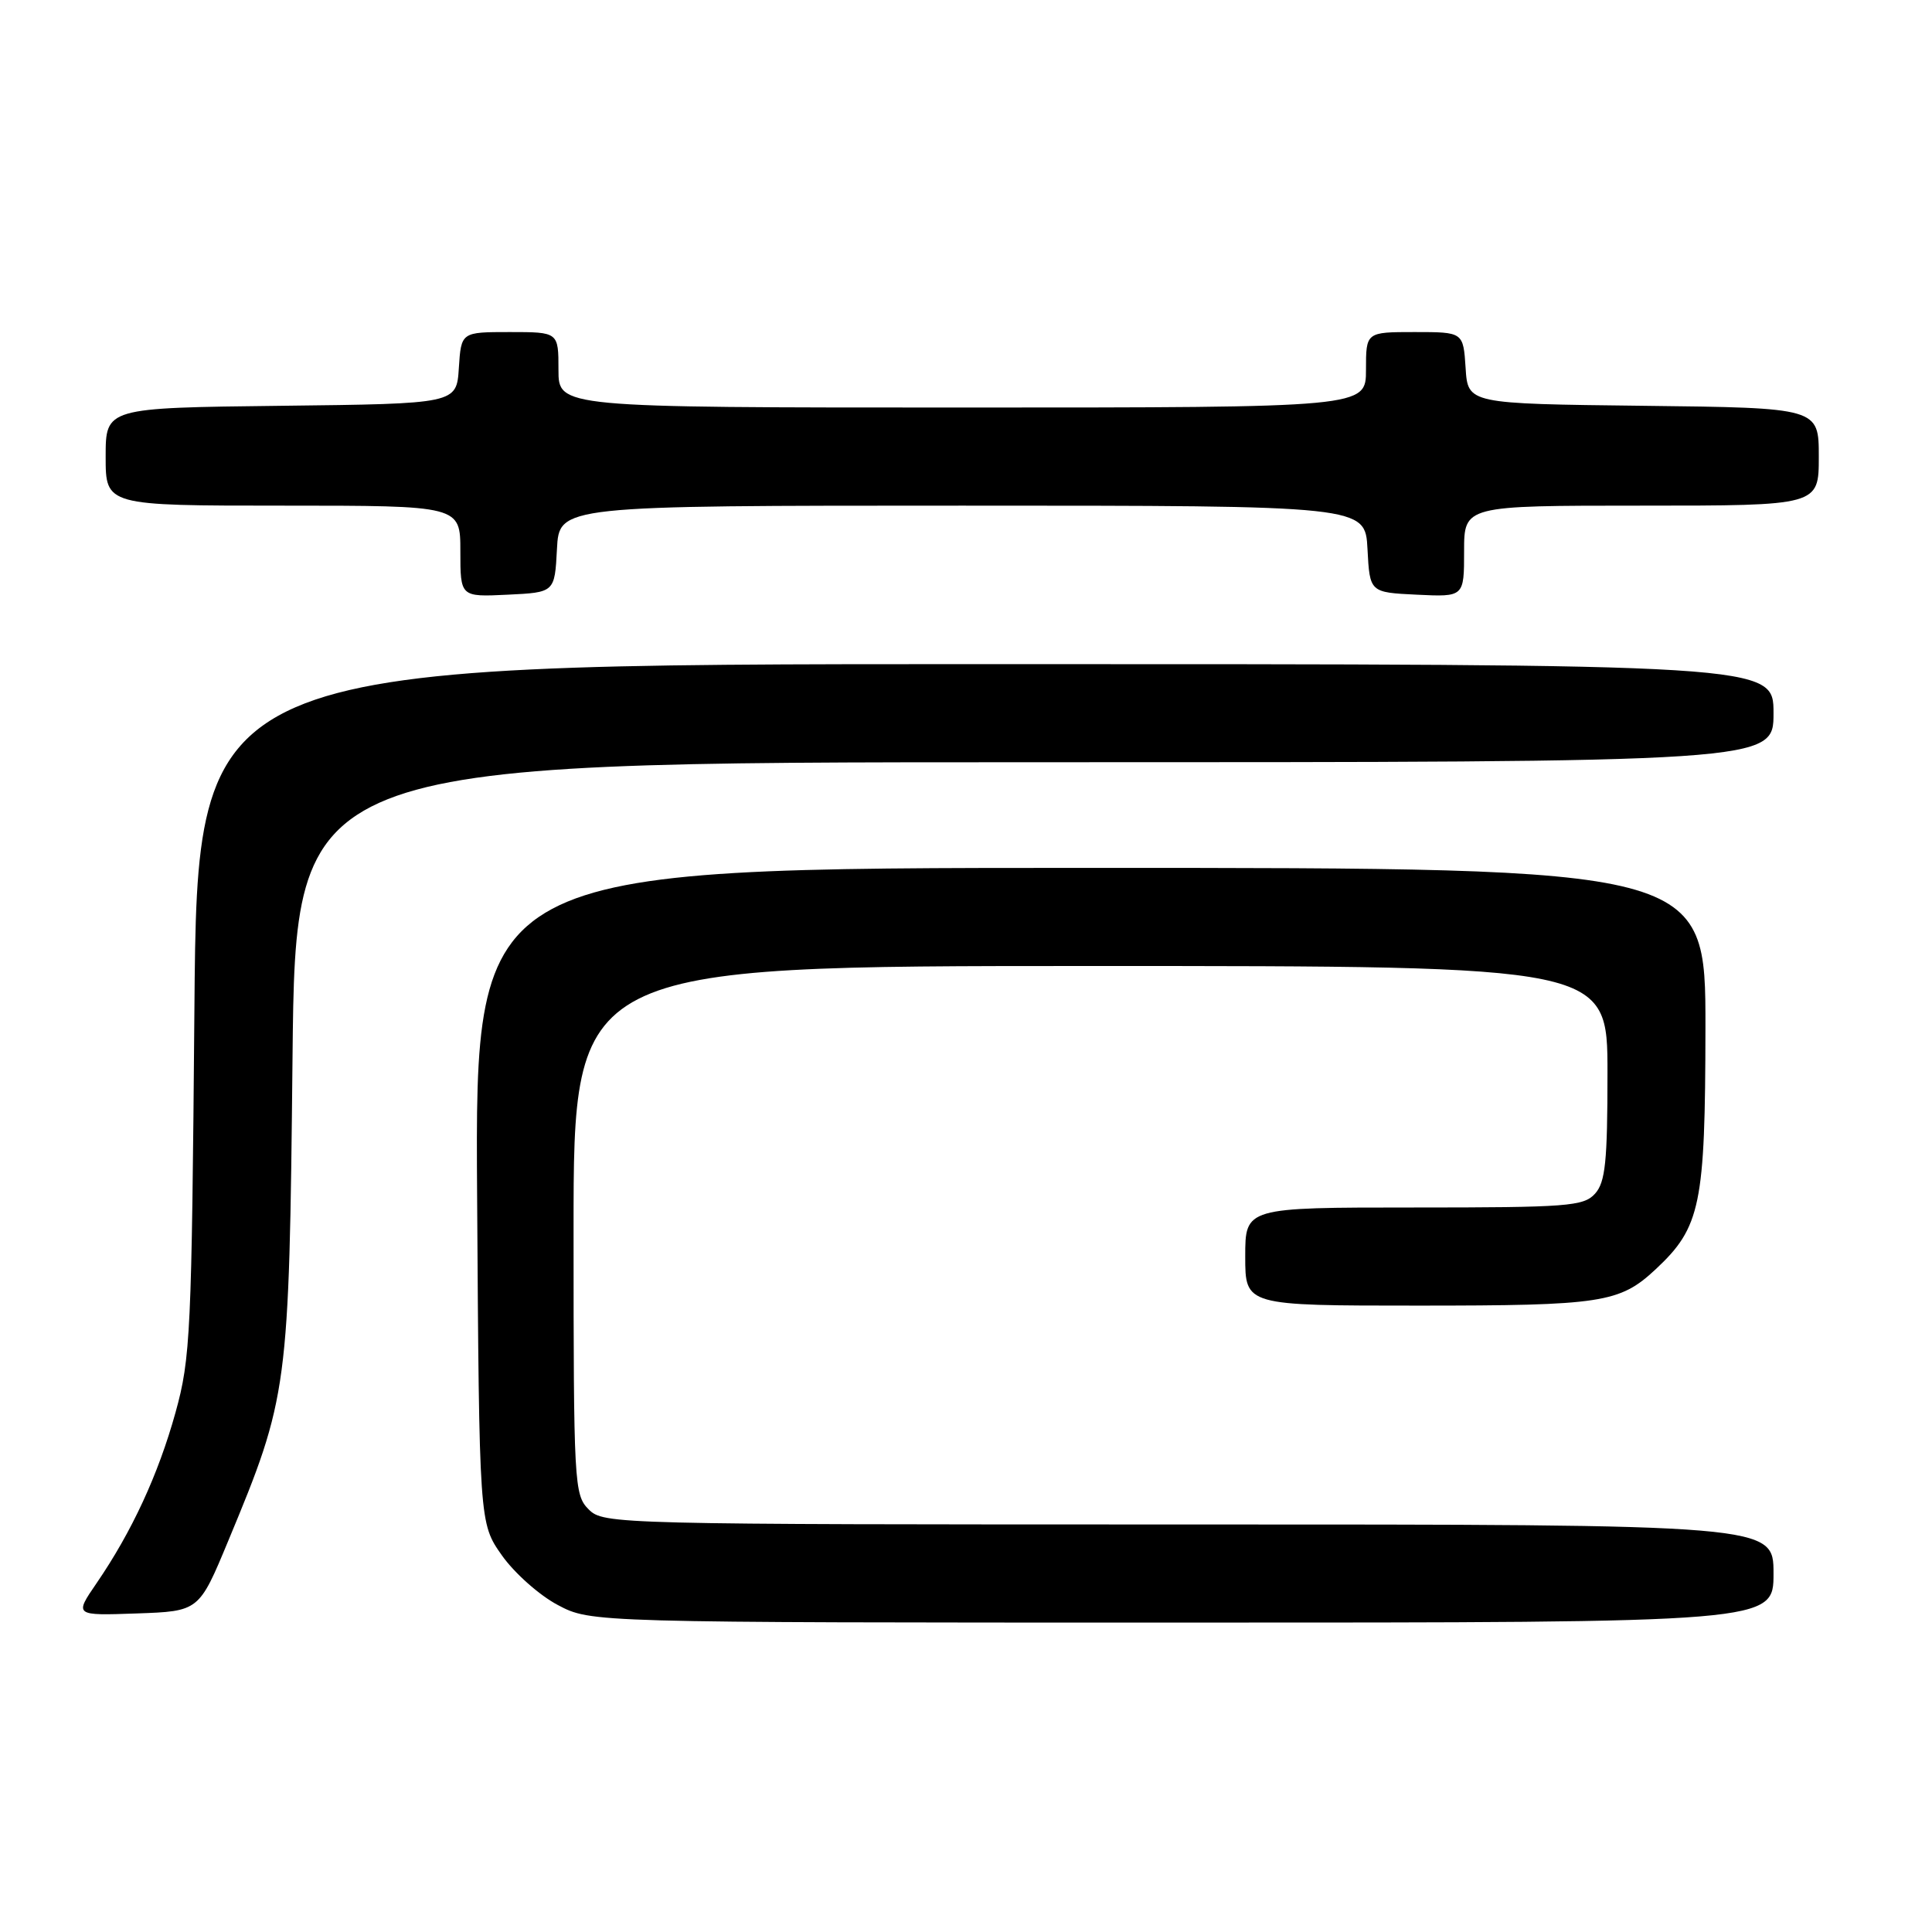 <?xml version="1.0" encoding="UTF-8" standalone="no"?>
<!DOCTYPE svg PUBLIC "-//W3C//DTD SVG 1.1//EN" "http://www.w3.org/Graphics/SVG/1.1/DTD/svg11.dtd" >
<svg xmlns="http://www.w3.org/2000/svg" xmlns:xlink="http://www.w3.org/1999/xlink" version="1.1" viewBox="0 0 256 256">
 <g >
 <path fill="currentColor"
d=" M 235.00 208.50 C 235.00 202.00 235.00 202.00 157.50 202.00 C 81.33 202.00 79.97 201.97 78.00 200.00 C 76.08 198.08 76.00 196.67 76.00 163.00 C 76.00 128.00 76.00 128.00 144.50 128.00 C 213.00 128.00 213.00 128.00 213.00 142.17 C 213.00 153.95 212.72 156.65 211.35 158.17 C 209.84 159.84 207.72 160.00 187.35 160.00 C 165.00 160.00 165.00 160.00 165.00 166.50 C 165.00 173.00 165.00 173.00 187.93 173.00 C 212.26 173.00 214.61 172.64 219.38 168.19 C 225.35 162.61 225.95 159.67 225.98 136.25 C 226.00 115.00 226.00 115.00 144.47 115.00 C 62.94 115.00 62.94 115.00 63.22 158.42 C 63.50 201.83 63.50 201.83 66.50 206.09 C 68.15 208.43 71.48 211.39 73.91 212.67 C 78.31 215.00 78.31 215.00 156.66 215.00 C 235.00 215.00 235.00 215.00 235.00 208.50 Z  M 30.24 204.18 C 38.19 185.06 38.31 184.20 38.76 140.25 C 39.16 101.00 39.16 101.00 137.08 101.00 C 235.00 101.00 235.00 101.00 235.00 94.50 C 235.00 88.00 235.00 88.00 130.57 88.00 C 26.14 88.00 26.14 88.00 25.76 133.75 C 25.40 176.66 25.25 179.97 23.26 187.15 C 20.97 195.40 17.47 202.96 12.79 209.79 C 9.85 214.08 9.85 214.08 18.11 213.79 C 26.37 213.50 26.37 213.50 30.24 204.18 Z  M 73.80 72.75 C 74.10 67.00 74.10 67.00 127.50 67.00 C 180.90 67.00 180.90 67.00 181.20 72.75 C 181.50 78.50 181.50 78.50 187.75 78.80 C 194.00 79.10 194.00 79.10 194.00 73.05 C 194.00 67.00 194.00 67.00 217.50 67.00 C 241.00 67.00 241.00 67.00 241.00 60.52 C 241.00 54.04 241.00 54.04 217.75 53.77 C 194.50 53.50 194.50 53.50 194.20 48.75 C 193.89 44.00 193.89 44.00 187.45 44.00 C 181.00 44.00 181.00 44.00 181.00 49.00 C 181.00 54.00 181.00 54.00 127.50 54.00 C 74.00 54.00 74.00 54.00 74.00 49.00 C 74.00 44.00 74.00 44.00 67.55 44.00 C 61.11 44.00 61.11 44.00 60.80 48.75 C 60.50 53.50 60.50 53.50 37.25 53.77 C 14.00 54.04 14.00 54.04 14.00 60.52 C 14.00 67.00 14.00 67.00 37.50 67.00 C 61.00 67.00 61.00 67.00 61.00 73.05 C 61.00 79.10 61.00 79.10 67.25 78.80 C 73.50 78.50 73.50 78.50 73.80 72.75 Z "/>
</g>
</svg>